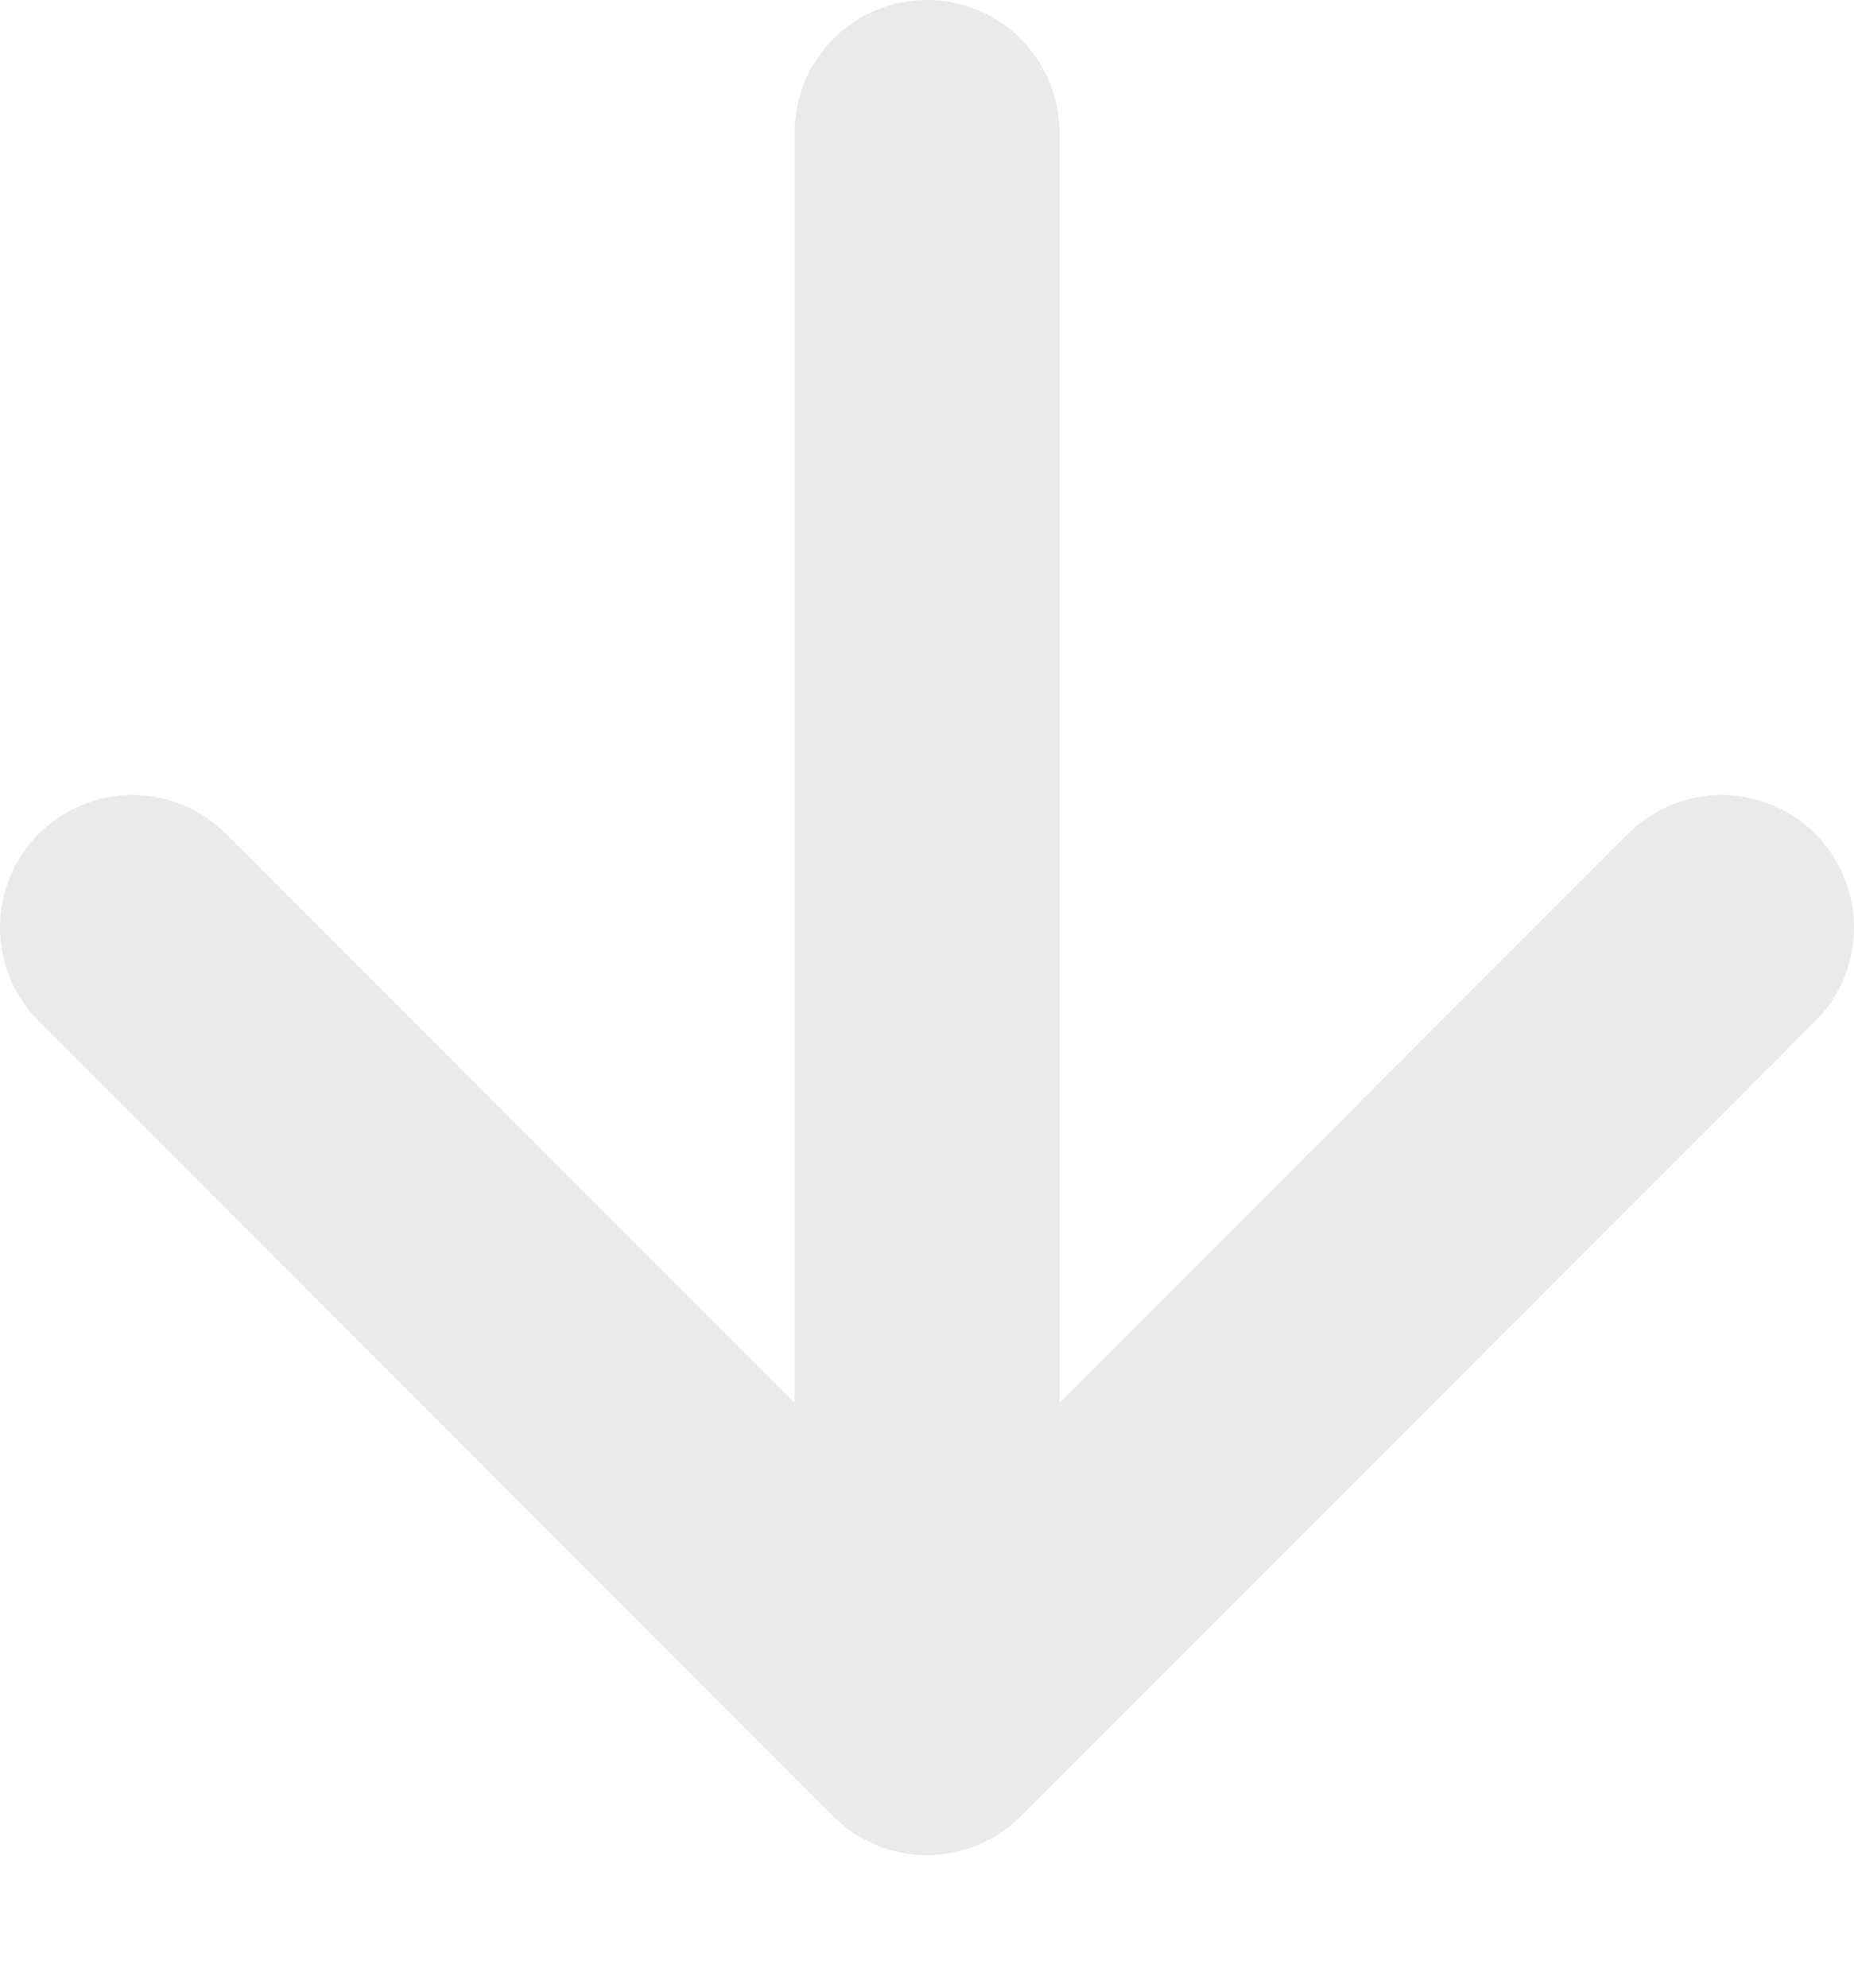 <svg width="14" height="15" viewBox="0 0 14 15" fill="none" xmlns="http://www.w3.org/2000/svg">
<path d="M13 7L7 13M7 13L1 7M7 13L7 1" stroke="#EAEAEA" stroke-width="2" stroke-linecap="round"/>
</svg>
